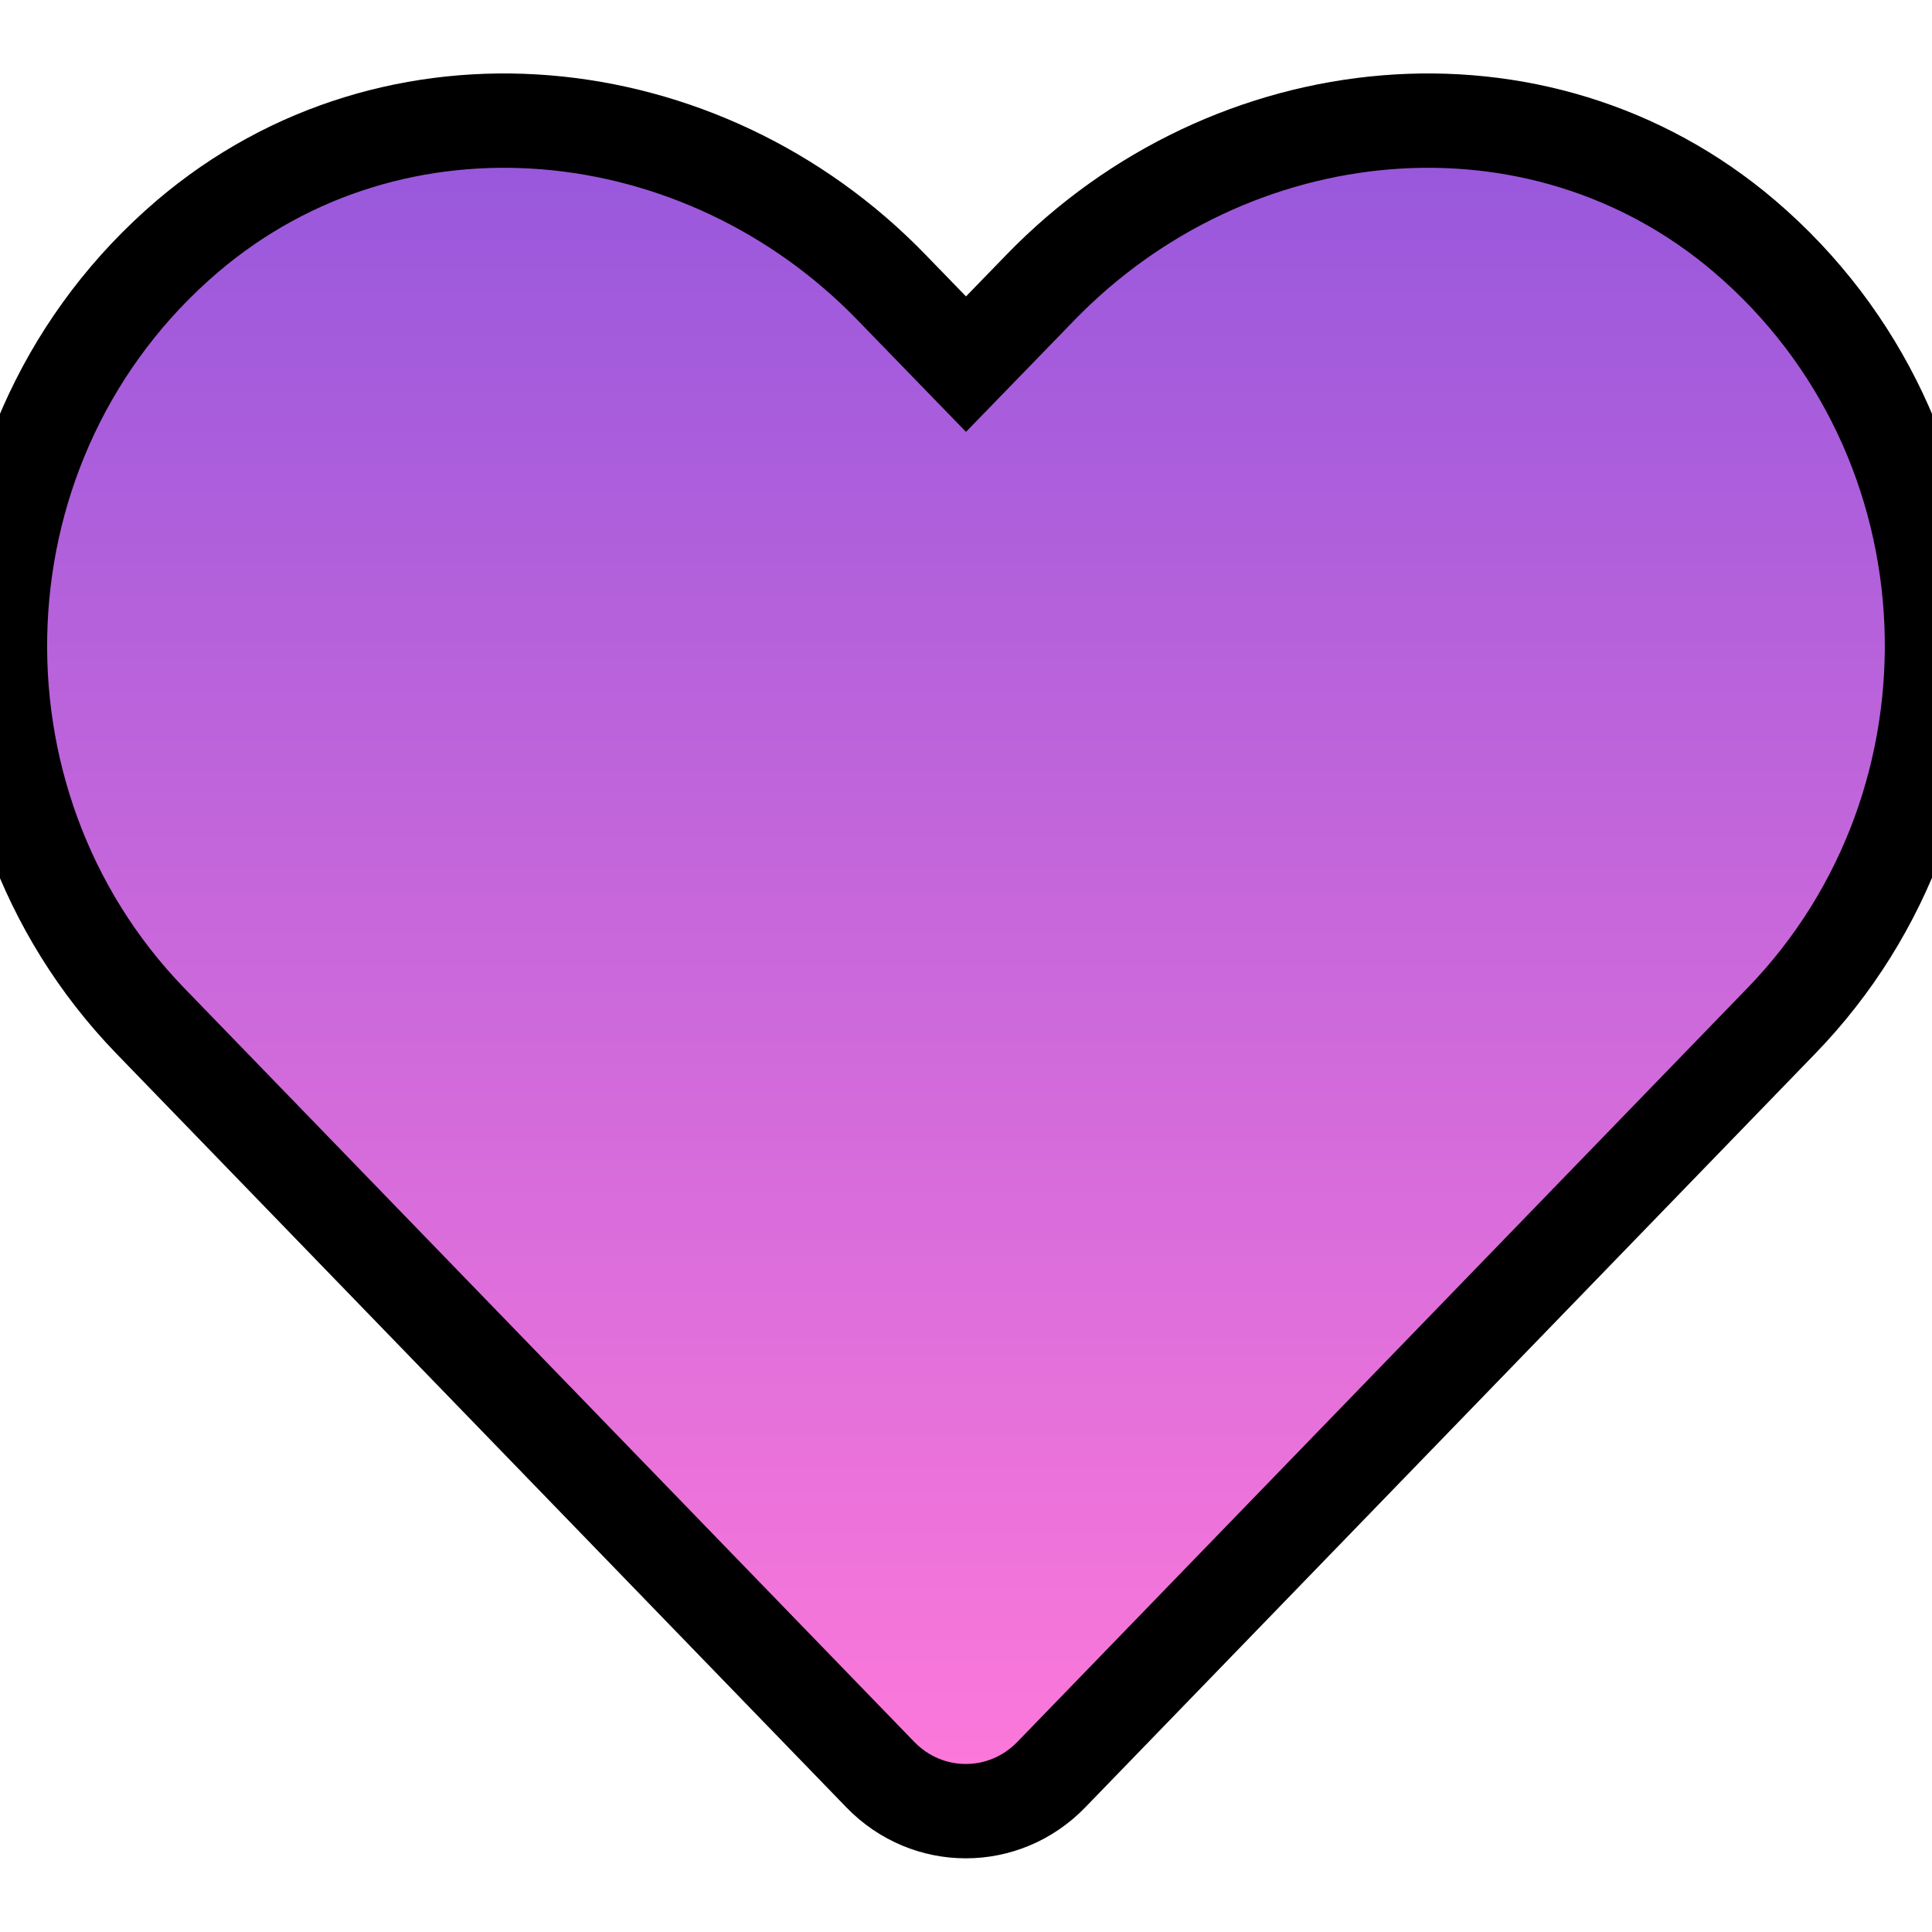 <svg aria-hidden="true" focusable="false" data-prefix="fas" data-icon="heart" class="svg-inline--fa fa-heart fa-w-16 heart-bot" role="img" xmlns="http://www.w3.org/2000/svg" viewBox="0 0 512 512">
    <defs>
        <linearGradient id="fillColor"
                        gradientUnits="objectBoundingBox"
                        x1="0.5" y1="1"
                        x2="0.5" y2="0"
                        >
            <stop offset="0" stop-color="#FF79DA"/>
            <stop offset="1" stop-color="#9356DC"/>
        </linearGradient>
    </defs>
    <path fill="url(#fillColor)" stroke="black" stroke-width="25" d="M462.3 62.6C407.5 15.9 326 24.3 275.7 76.2L256 96.5l-19.7-20.3C186.1 24.3 104.5 15.9 49.7 62.6c-62.8 53.6-66.1 149.8-9.9 207.9l193.5 199.8c12.5 12.9 32.8 12.9 45.3 0l193.5-199.8c56.3-58.1 53-154.3-9.8-207.9z"></path>
</svg>